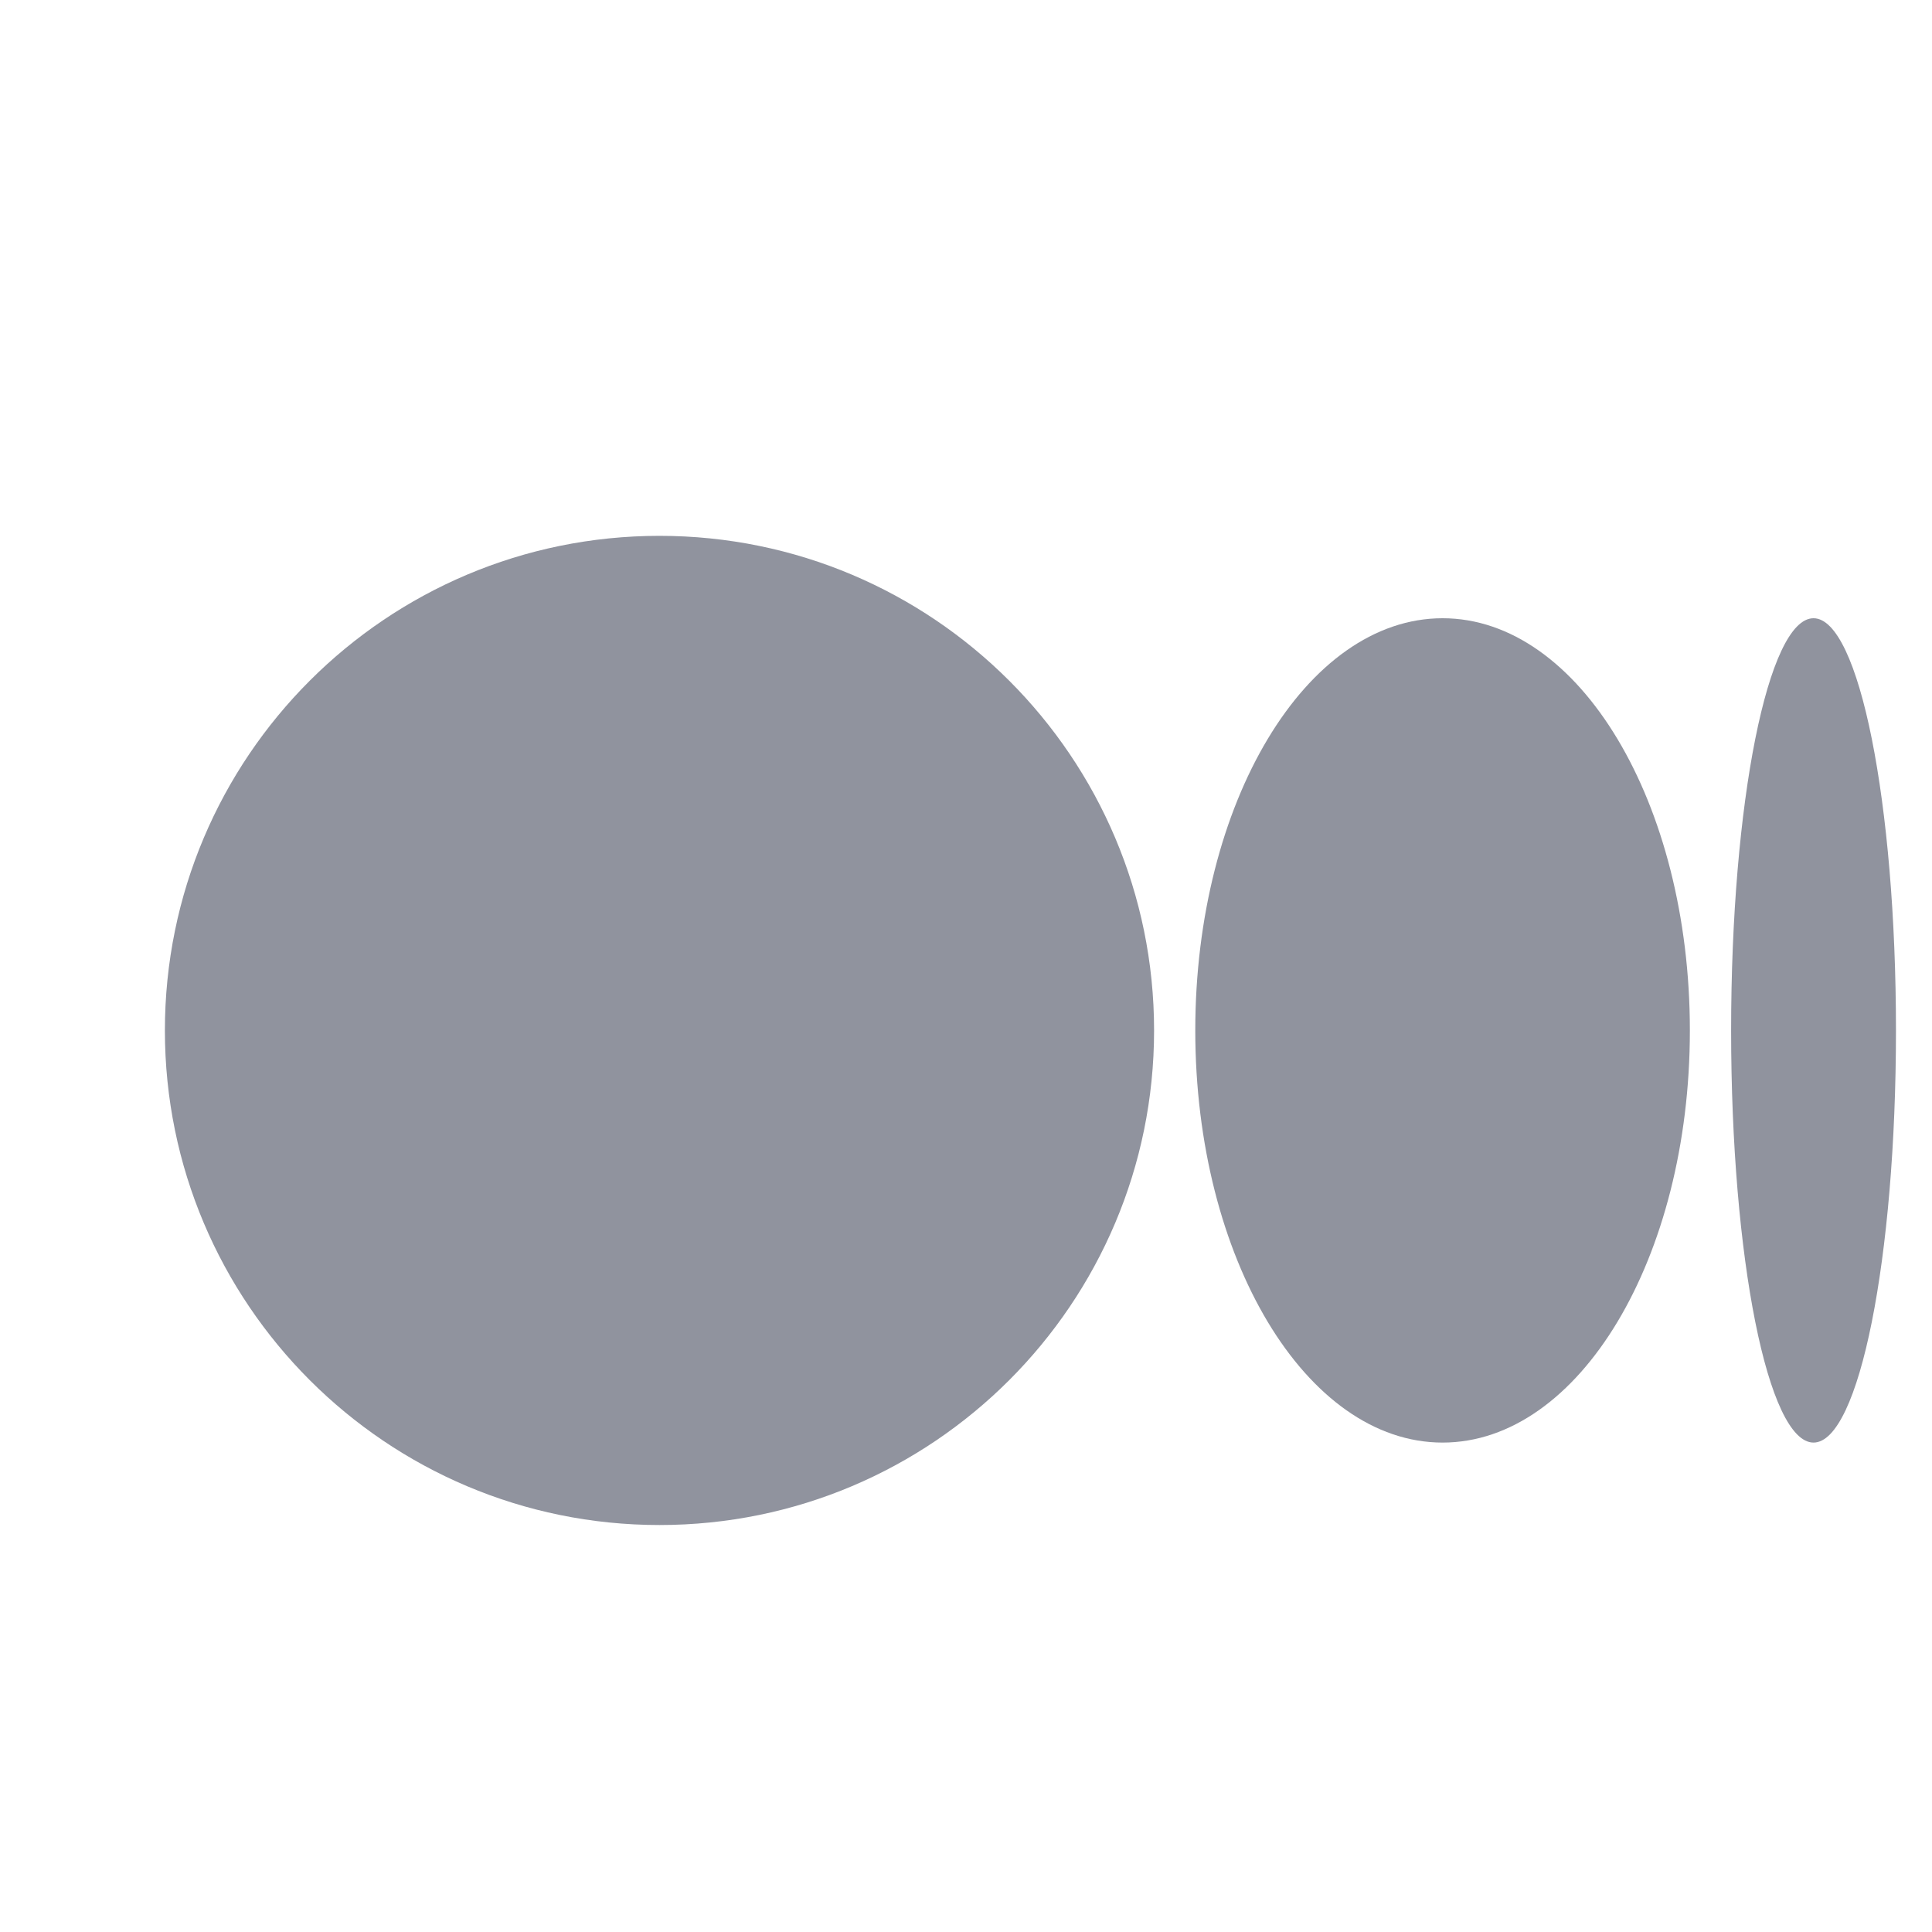<svg width="40" height="40" viewBox="0 0 40 40" fill="none" xmlns="http://www.w3.org/2000/svg">
<path d="M23.894 21.334C23.894 26.989 19.309 31.574 13.654 31.574C7.999 31.574 3.414 26.989 3.414 21.334C3.414 15.678 7.999 11.094 13.654 11.094C19.309 11.094 23.894 15.678 23.894 21.334Z" fill="#90939E"/>
<path d="M34.987 21.334C34.987 26.047 32.695 29.867 29.867 29.867C27.04 29.867 24.747 26.047 24.747 21.334C24.747 16.621 27.04 12.8 29.867 12.8C32.695 12.8 34.987 16.621 34.987 21.334Z" fill="#90939E"/>
<path d="M39.254 21.334C39.254 26.047 38.49 29.867 37.547 29.867C36.605 29.867 35.841 26.047 35.841 21.334C35.841 16.621 36.605 12.8 37.547 12.8C38.49 12.8 39.254 16.621 39.254 21.334Z" fill="#90939E"/>
</svg>
